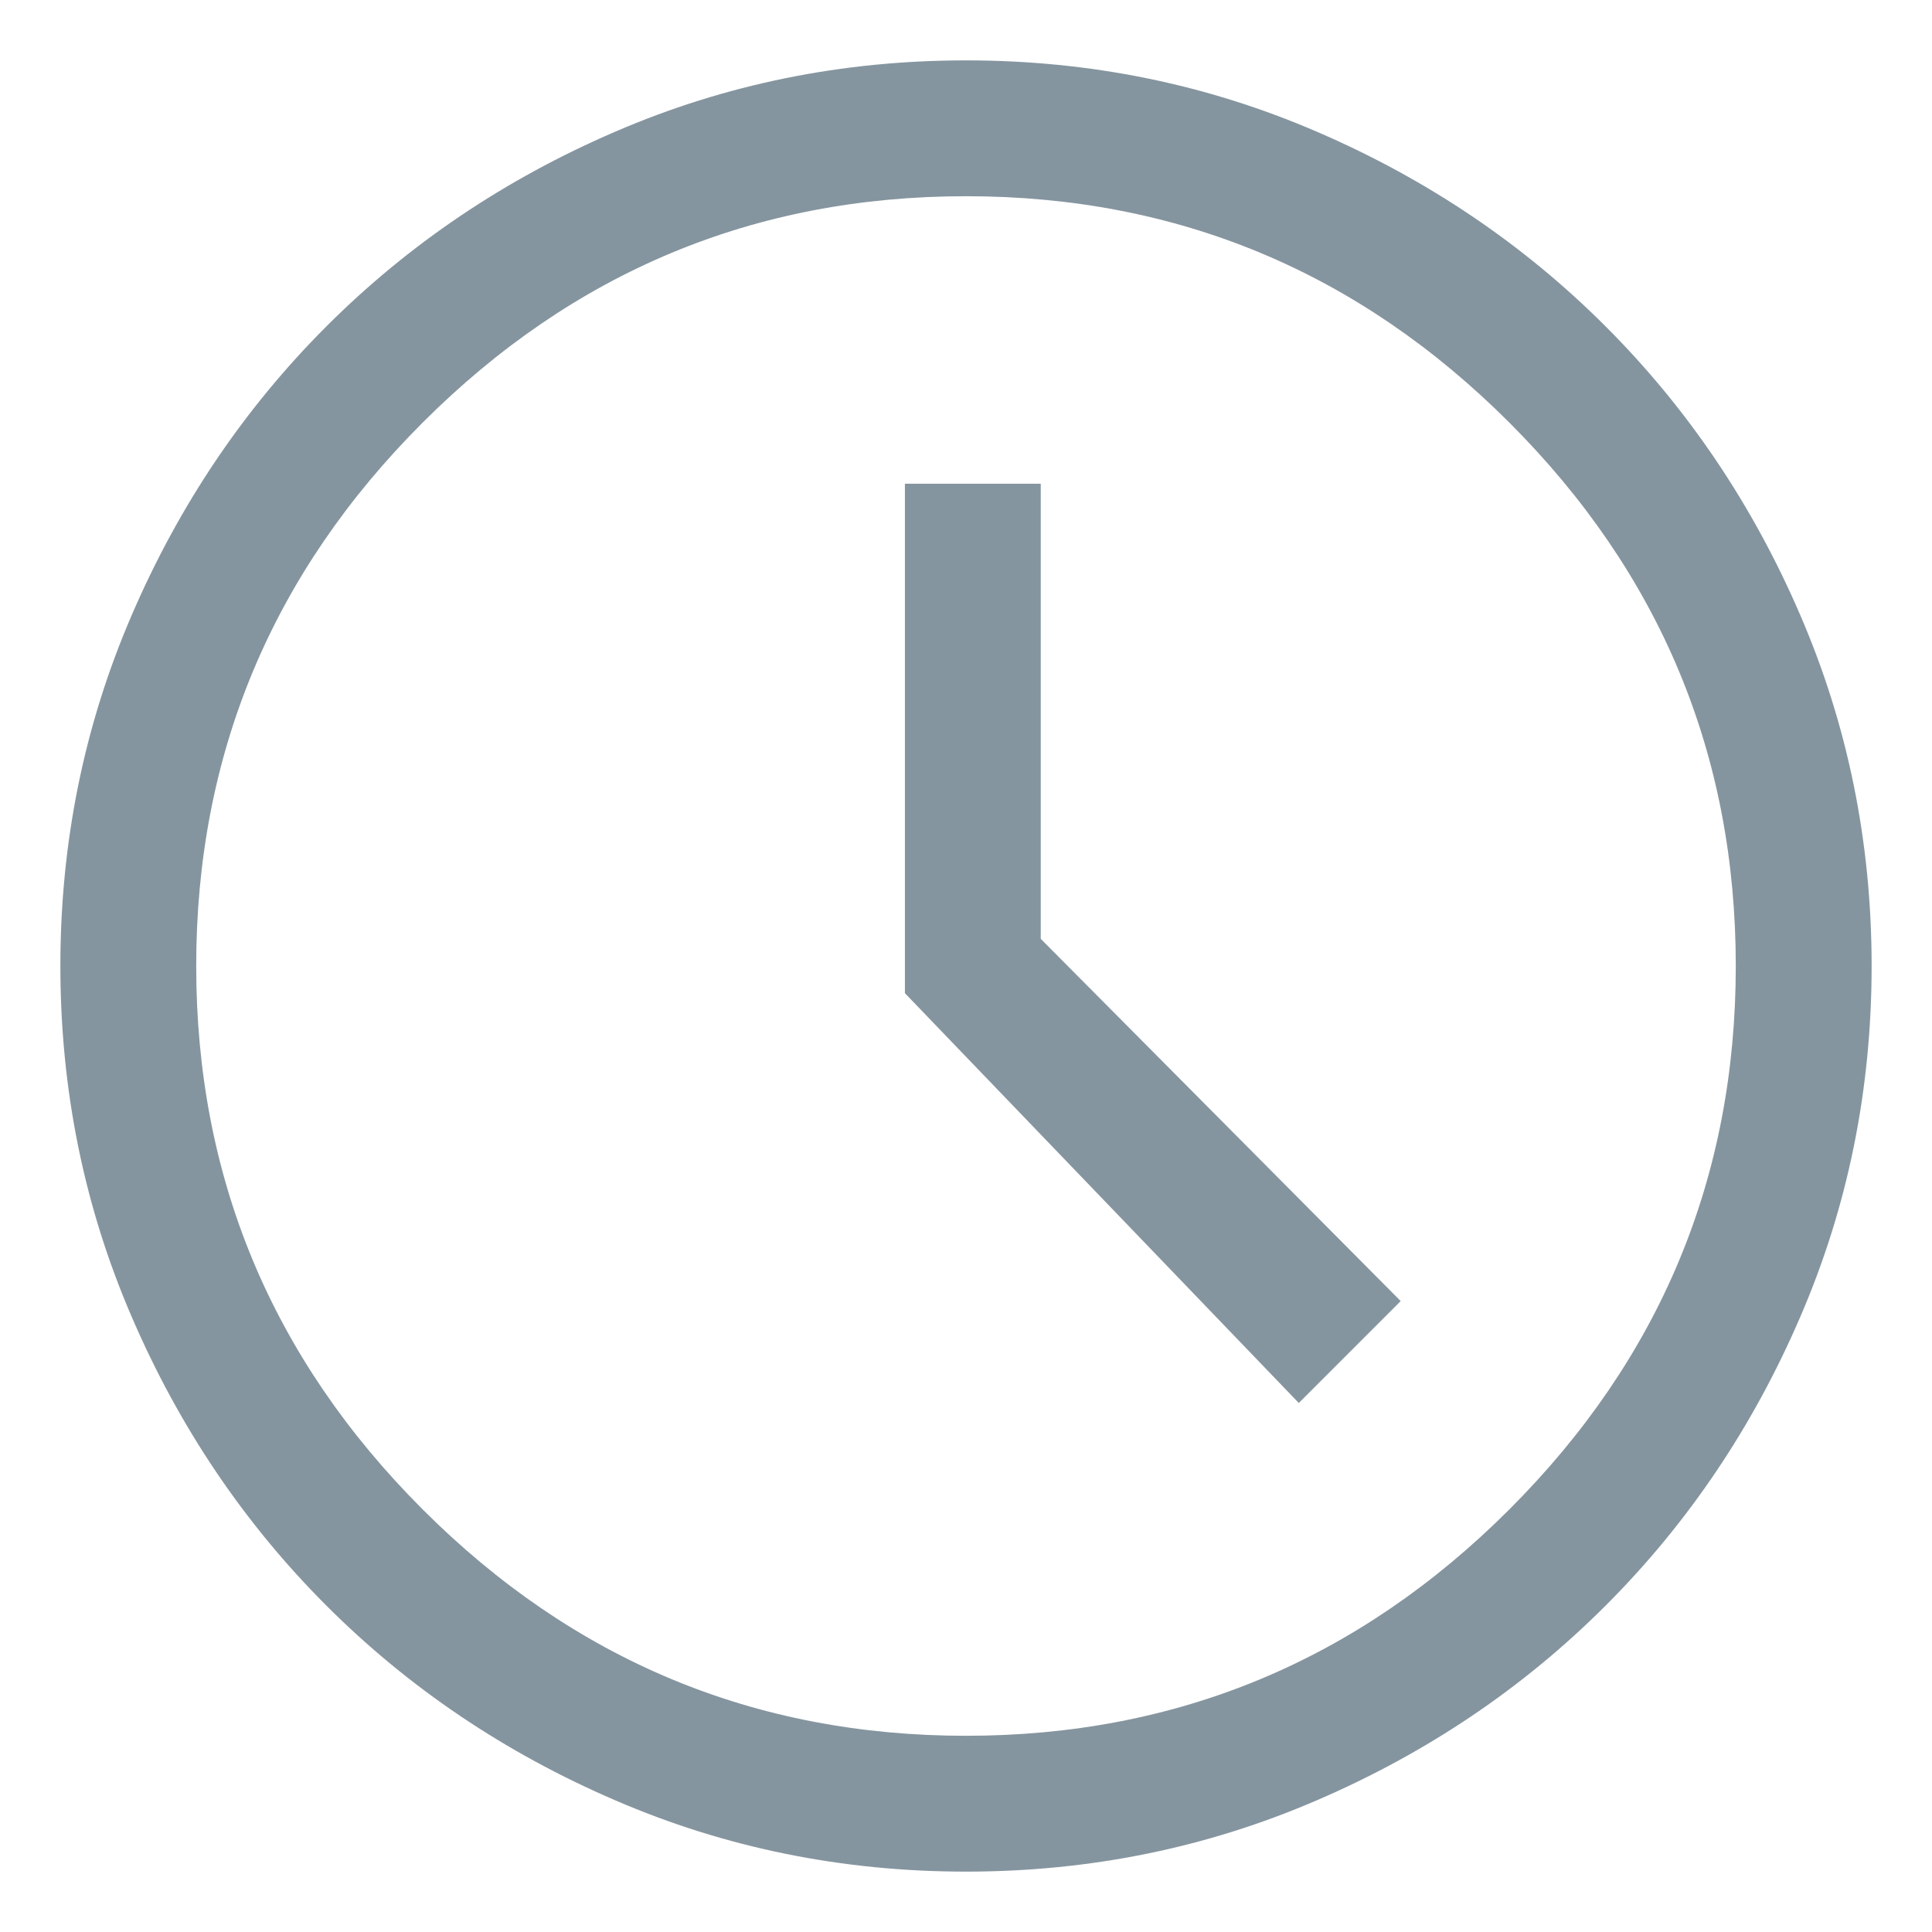 <svg width="16" height="16" viewBox="0 0 16 16" fill="none" xmlns="http://www.w3.org/2000/svg">
<path d="M10.756 11.619L11.6 10.775L8.619 7.775V4.006H7.494V8.225L10.756 11.619ZM8 15.5C6.975 15.5 6.006 15.303 5.094 14.909C4.181 14.516 3.384 13.978 2.703 13.297C2.022 12.616 1.484 11.819 1.091 10.906C0.697 9.994 0.5 9.025 0.5 8C0.5 6.975 0.697 6.006 1.091 5.094C1.484 4.181 2.022 3.384 2.703 2.703C3.384 2.022 4.181 1.484 5.094 1.091C6.006 0.697 6.975 0.5 8 0.5C9.025 0.5 9.994 0.697 10.906 1.091C11.819 1.484 12.616 2.022 13.297 2.703C13.978 3.384 14.516 4.181 14.909 5.094C15.303 6.006 15.5 6.975 15.5 8C15.5 9.025 15.303 9.994 14.909 10.906C14.516 11.819 13.978 12.616 13.297 13.297C12.616 13.978 11.819 14.516 10.906 14.909C9.994 15.303 9.025 15.5 8 15.5ZM8 14.375C9.75 14.375 11.25 13.75 12.5 12.5C13.75 11.25 14.375 9.75 14.375 8C14.375 6.25 13.75 4.75 12.5 3.5C11.25 2.25 9.75 1.625 8 1.625C6.25 1.625 4.75 2.25 3.5 3.5C2.25 4.75 1.625 6.25 1.625 8C1.625 9.75 2.25 11.25 3.5 12.5C4.75 13.75 6.25 14.375 8 14.375Z" fill="#85959F"/>
</svg>
